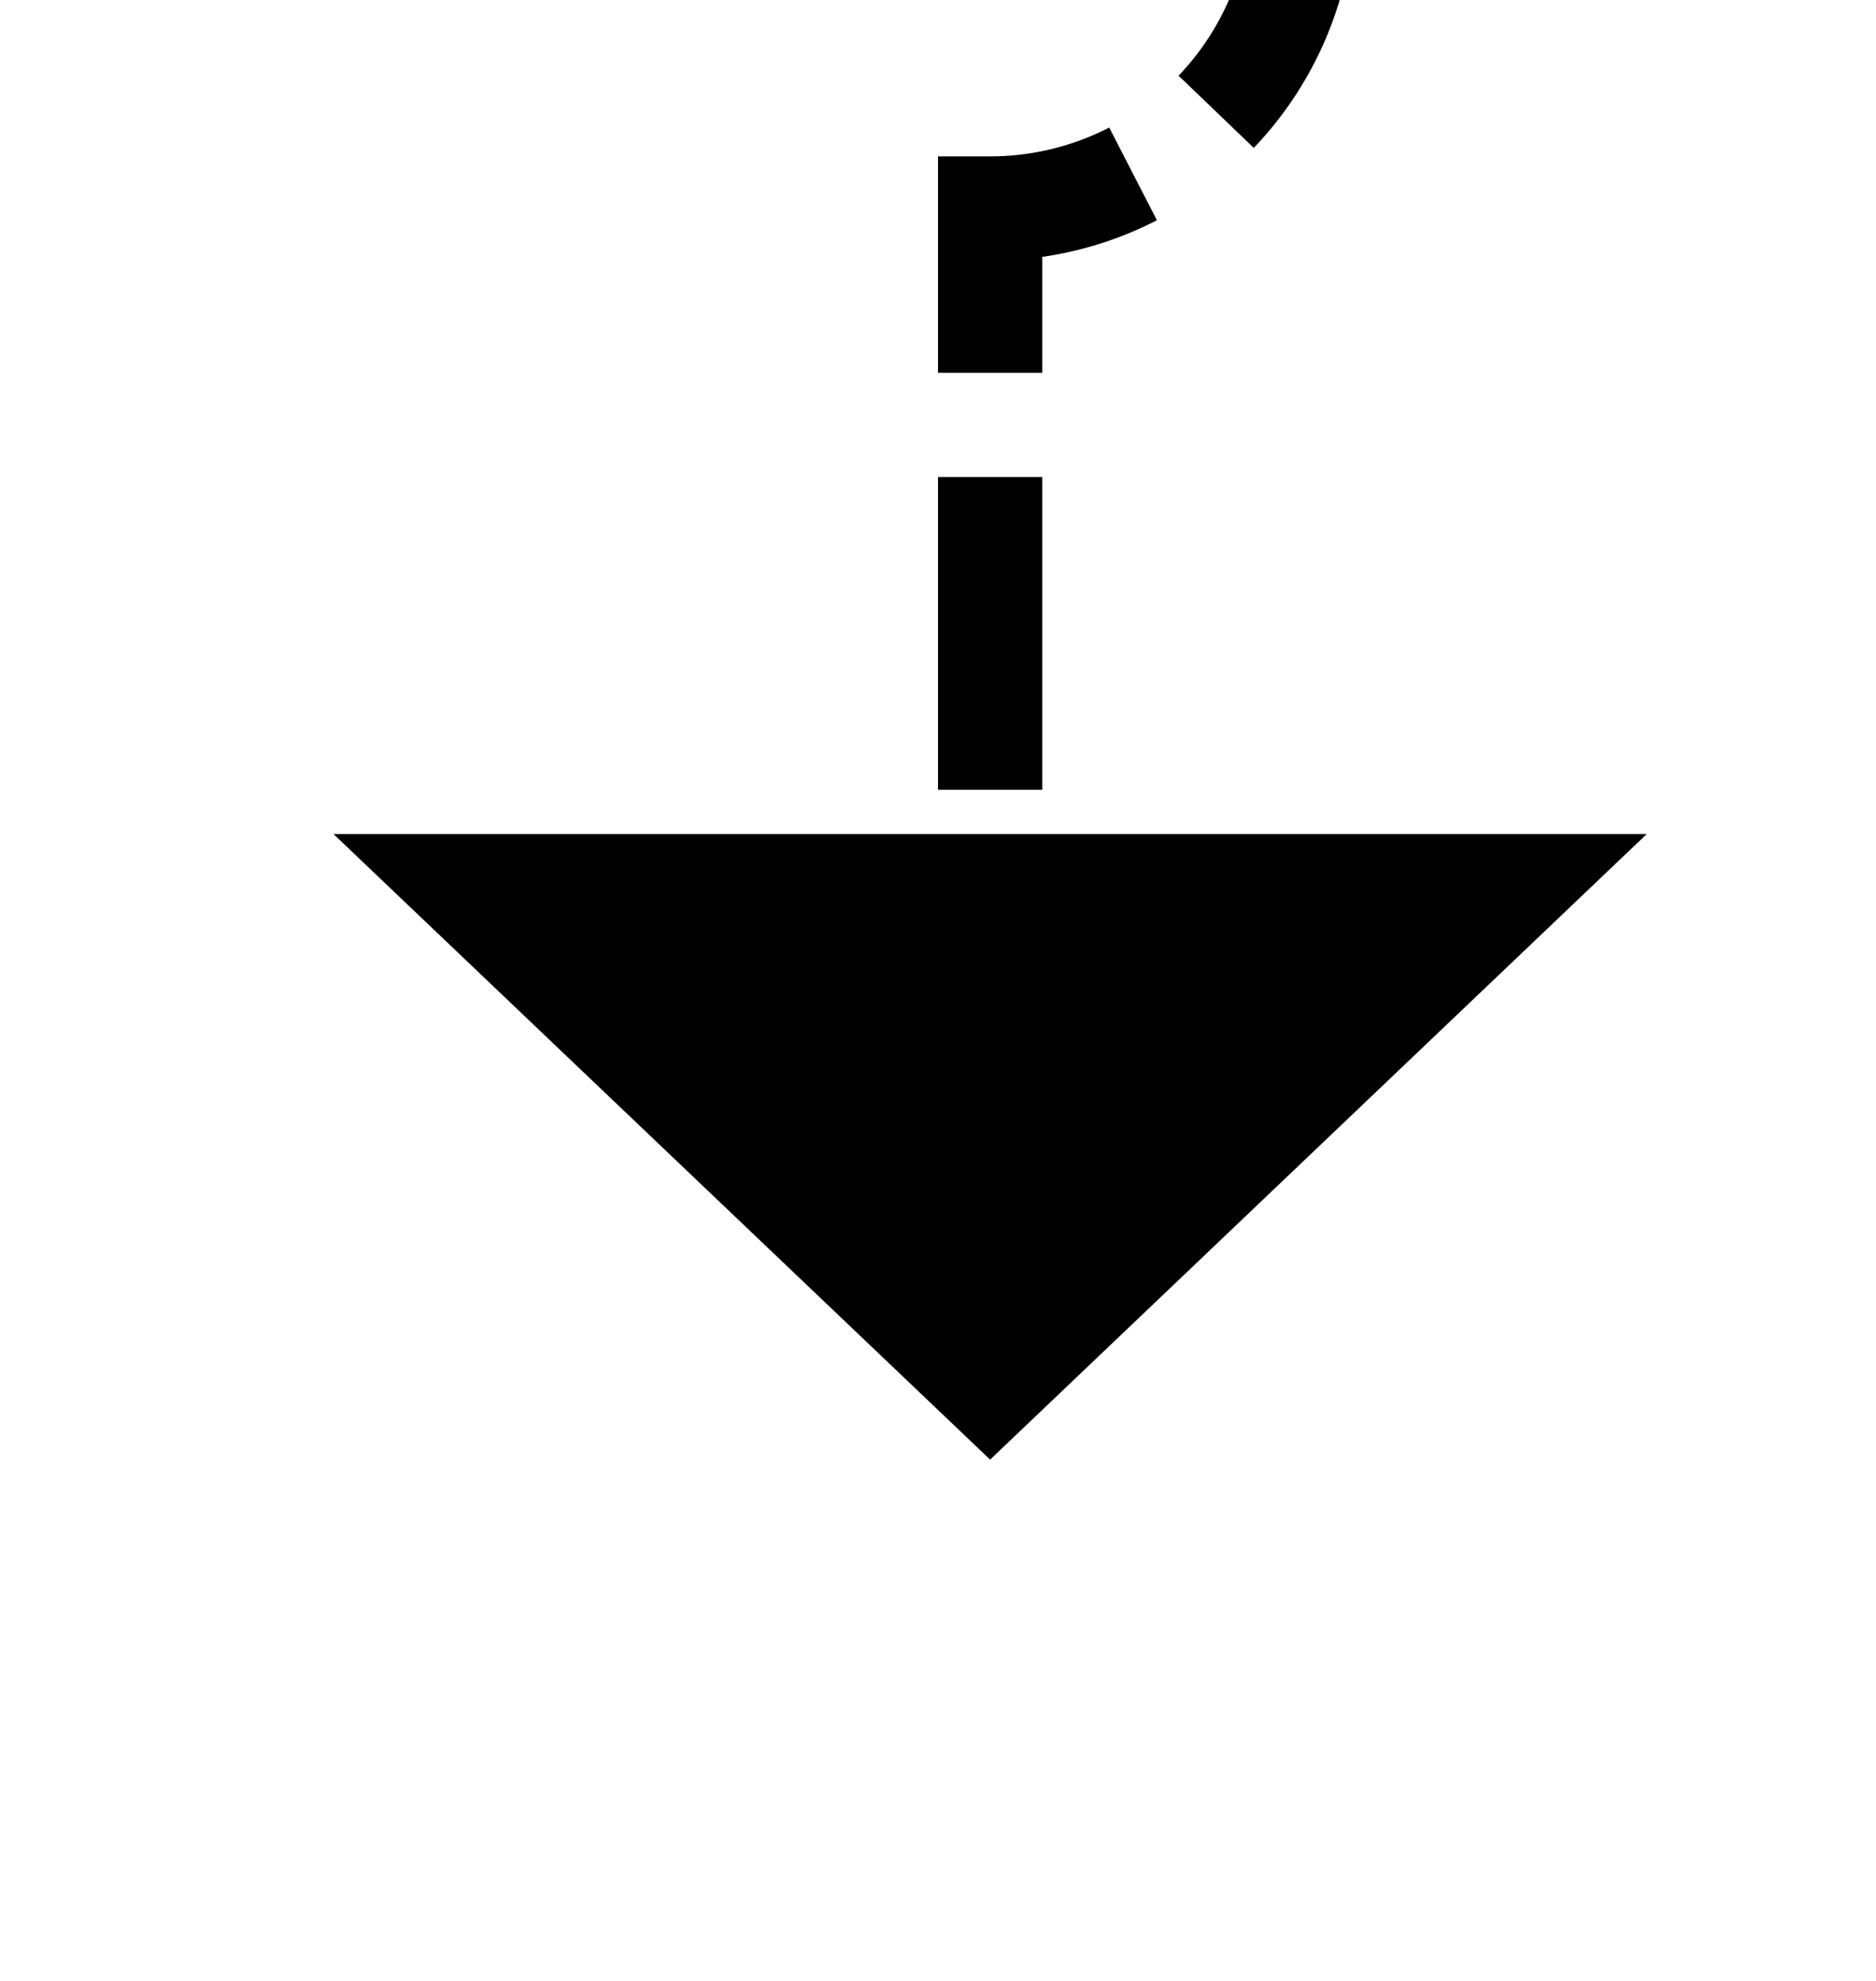 ﻿<?xml version="1.0" encoding="utf-8"?>
<svg version="1.1" xmlns:xlink="http://www.w3.org/1999/xlink" width="18px" height="19px" preserveAspectRatio="xMidYMin meet" viewBox="1786 6471  16 19" xmlns="http://www.w3.org/2000/svg">
  <path d="M 2182.5 6459  L 2182.5 6470.5  L 1860.5 6470.5  L 1860.5 6460.5  L 1794.5 6460.5  L 1794.5 6467  A 3 3 0 0 1 1797.5 6470 A 3 3 0 0 1 1794.5 6473 L 1794.5 6480  " stroke-width="1" stroke-dasharray="3,1" stroke="#000000" fill="none" />
  <path d="M 1788.2 6479  L 1794.5 6485  L 1800.8 6479  L 1788.2 6479  Z " fill-rule="nonzero" fill="#000000" stroke="none" />
</svg>